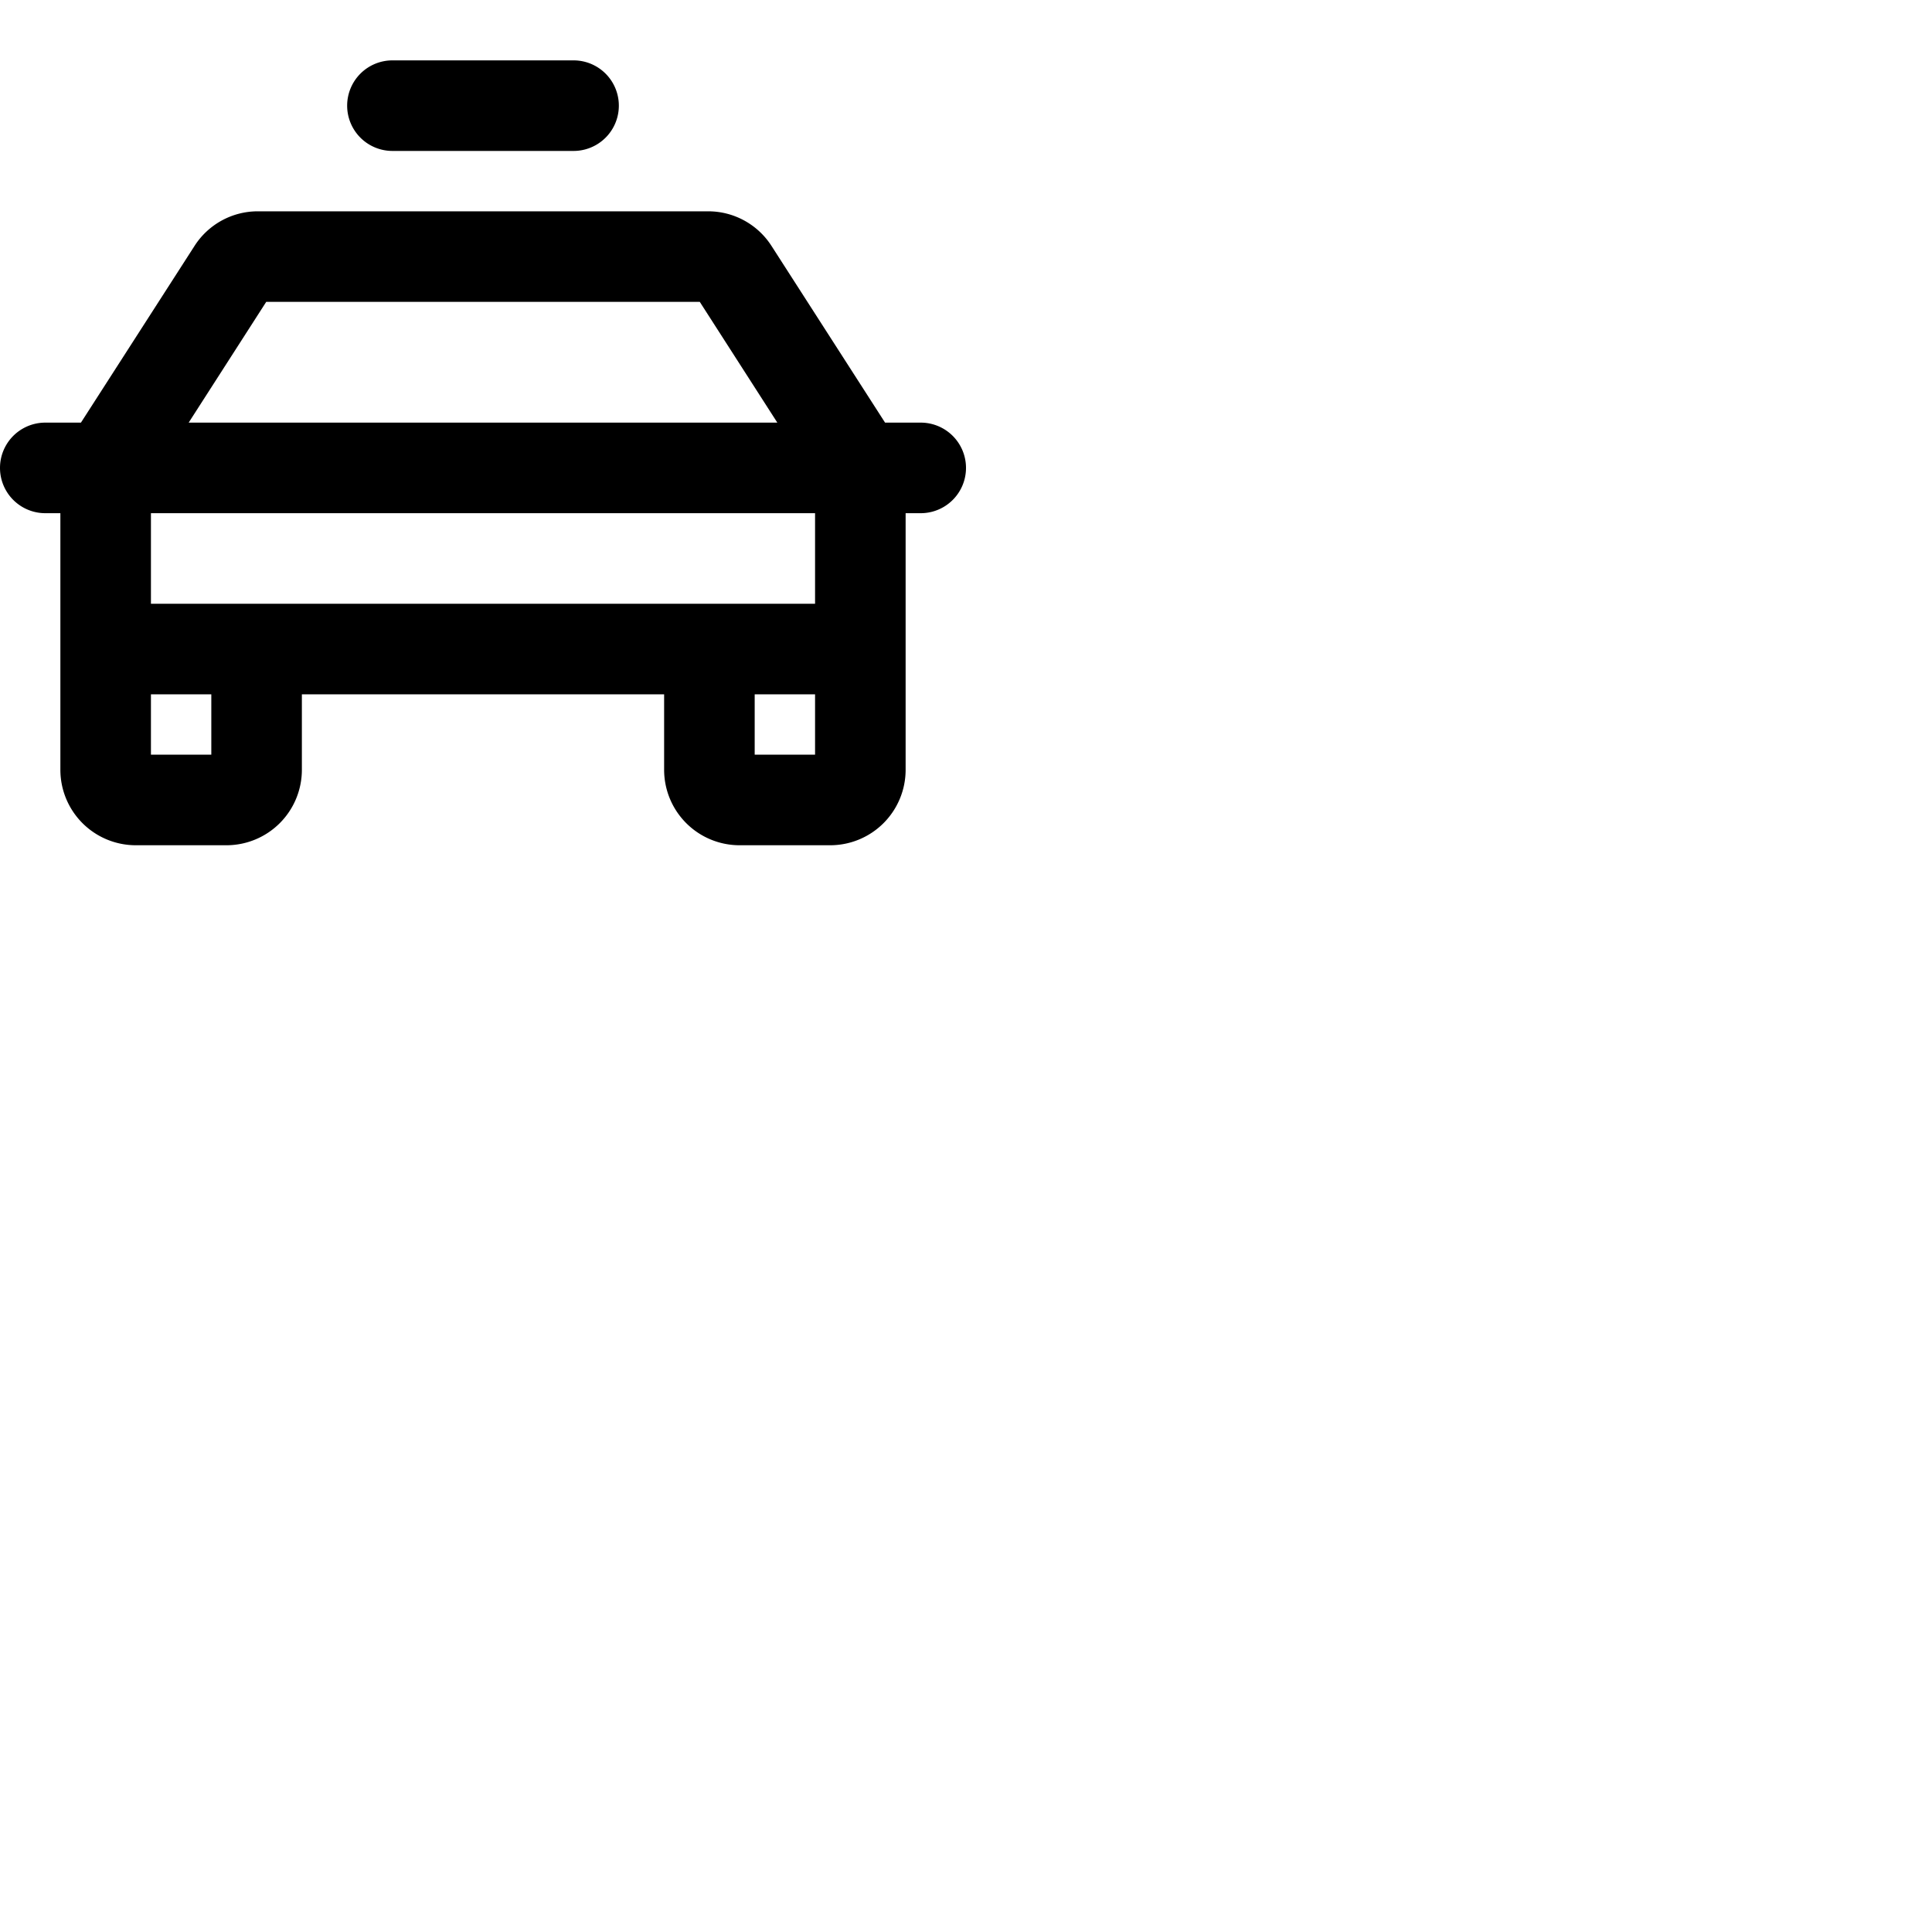 <svg xmlns="http://www.w3.org/2000/svg" version="1.1" viewBox="0 0 512 512" fill="currentColor"><path fill="currentColor" d="M244 112h-9.45l-30.09-46.82A19.93 19.93 0 0 0 187.63 56H68.37a19.91 19.91 0 0 0-16.83 9.19L21.45 112H12a12 12 0 0 0 0 24h4v68a20 20 0 0 0 20 20h24a20 20 0 0 0 20-20v-20h96v20a20 20 0 0 0 20 20h24a20 20 0 0 0 20-20v-68h4a12 12 0 0 0 0-24M70.55 80h114.9L206 112H50ZM56 200H40v-16h16Zm144 0v-16h16v16Zm16-40H40v-24h176ZM92 28a12 12 0 0 1 12-12h48a12 12 0 0 1 0 24h-48a12 12 0 0 1-12-12"/></svg>